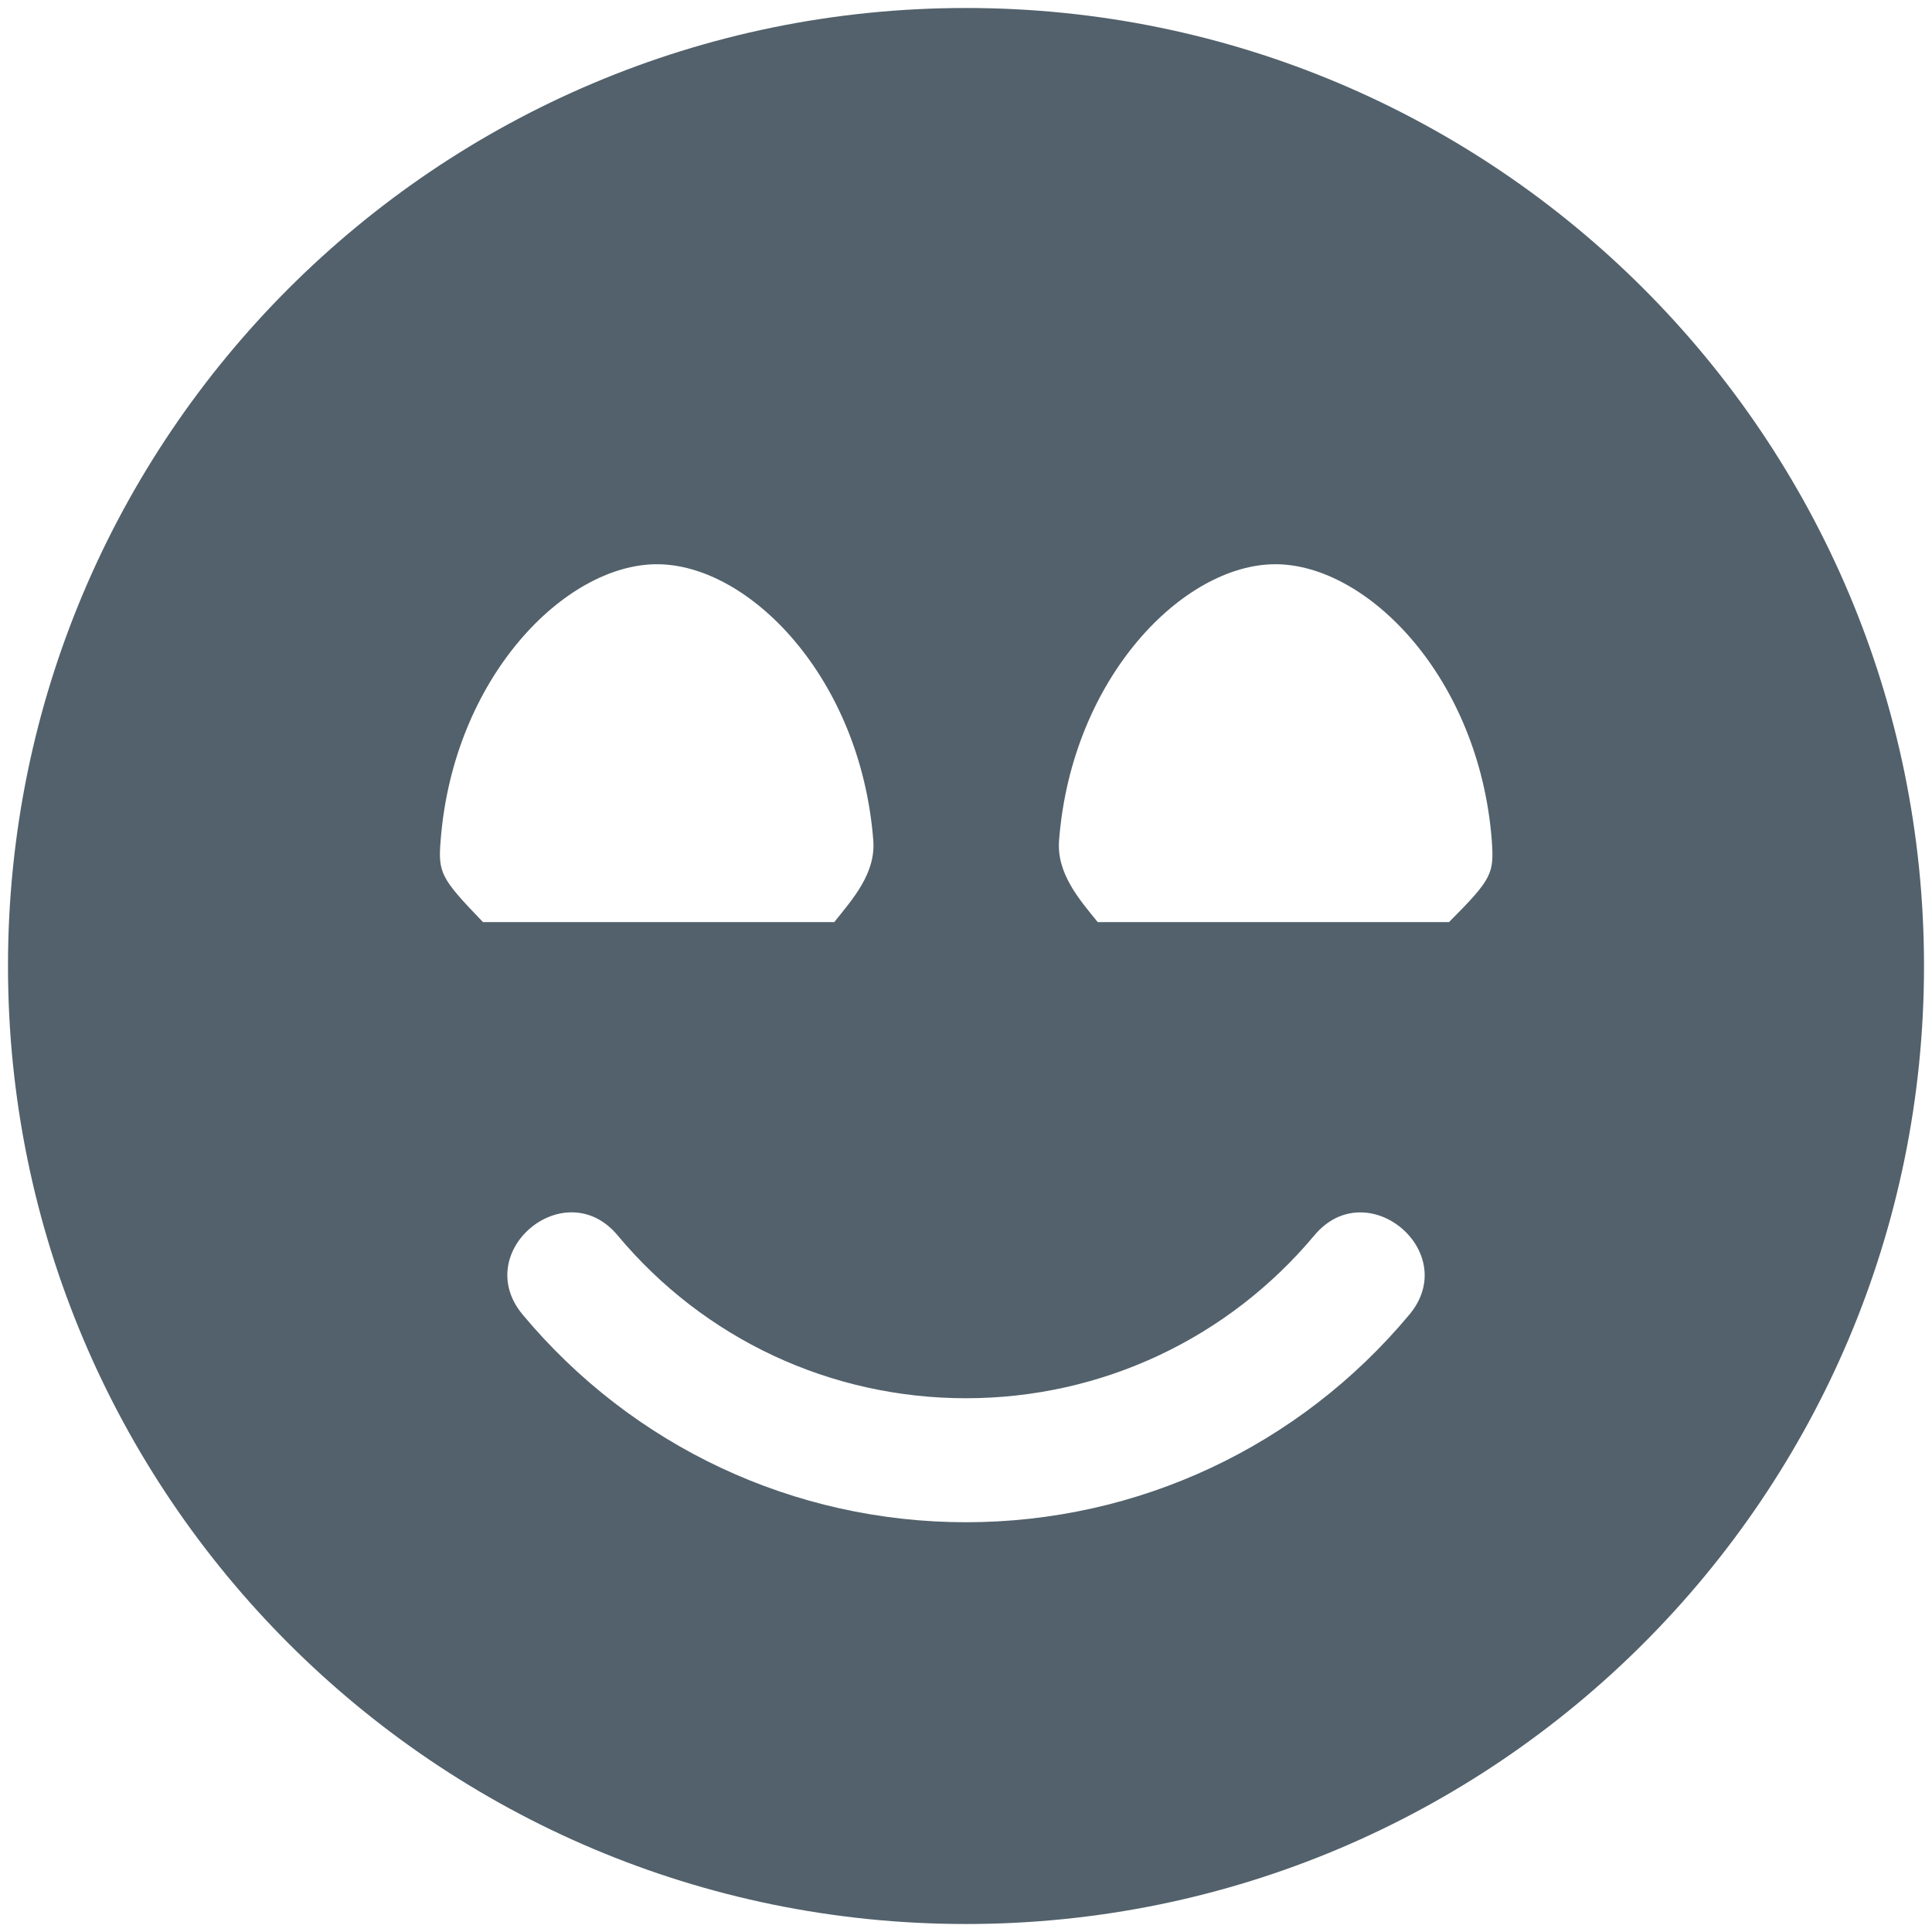 <svg width="22" height="22" viewBox="0 0 22 22" fill="none" xmlns="http://www.w3.org/2000/svg">
<path d="M11 0.091C4.974 0.091 0.091 4.974 0.091 11C0.091 17.026 4.974 21.909 11 21.909C17.026 21.909 21.909 17.026 21.909 11C21.909 4.974 17.026 0.091 11 0.091ZM5.018 9.566C5.163 7.714 6.434 6.425 7.481 6.425C8.528 6.425 9.799 7.714 9.944 9.566C9.975 9.944 9.711 10.236 9.5 10.5H9C8.5 10.5 8.041 10.5 7.5 10.5C6.959 10.5 7 10.5 6 10.5H5.5C5.018 10 4.987 9.94 5.018 9.566ZM16.05 14.968C14.796 16.472 12.957 17.334 11 17.334C9.042 17.334 7.204 16.472 5.95 14.968C5.356 14.251 6.434 13.353 7.032 14.066C8.018 15.249 9.46 15.922 11 15.922C12.54 15.922 13.982 15.245 14.968 14.066C15.566 13.353 16.644 14.255 16.05 14.968ZM16.5 10.5H16C15.5 10.5 15.041 10.5 14.5 10.5C13.959 10.5 13.5 10.5 13 10.5H12.5C12.284 10.236 12.029 9.94 12.06 9.566C12.205 7.714 13.476 6.425 14.523 6.425C15.57 6.425 16.842 7.714 16.987 9.566C17.013 9.944 17 10 16.5 10.5Z" fill="#52616B"/>
</svg>
